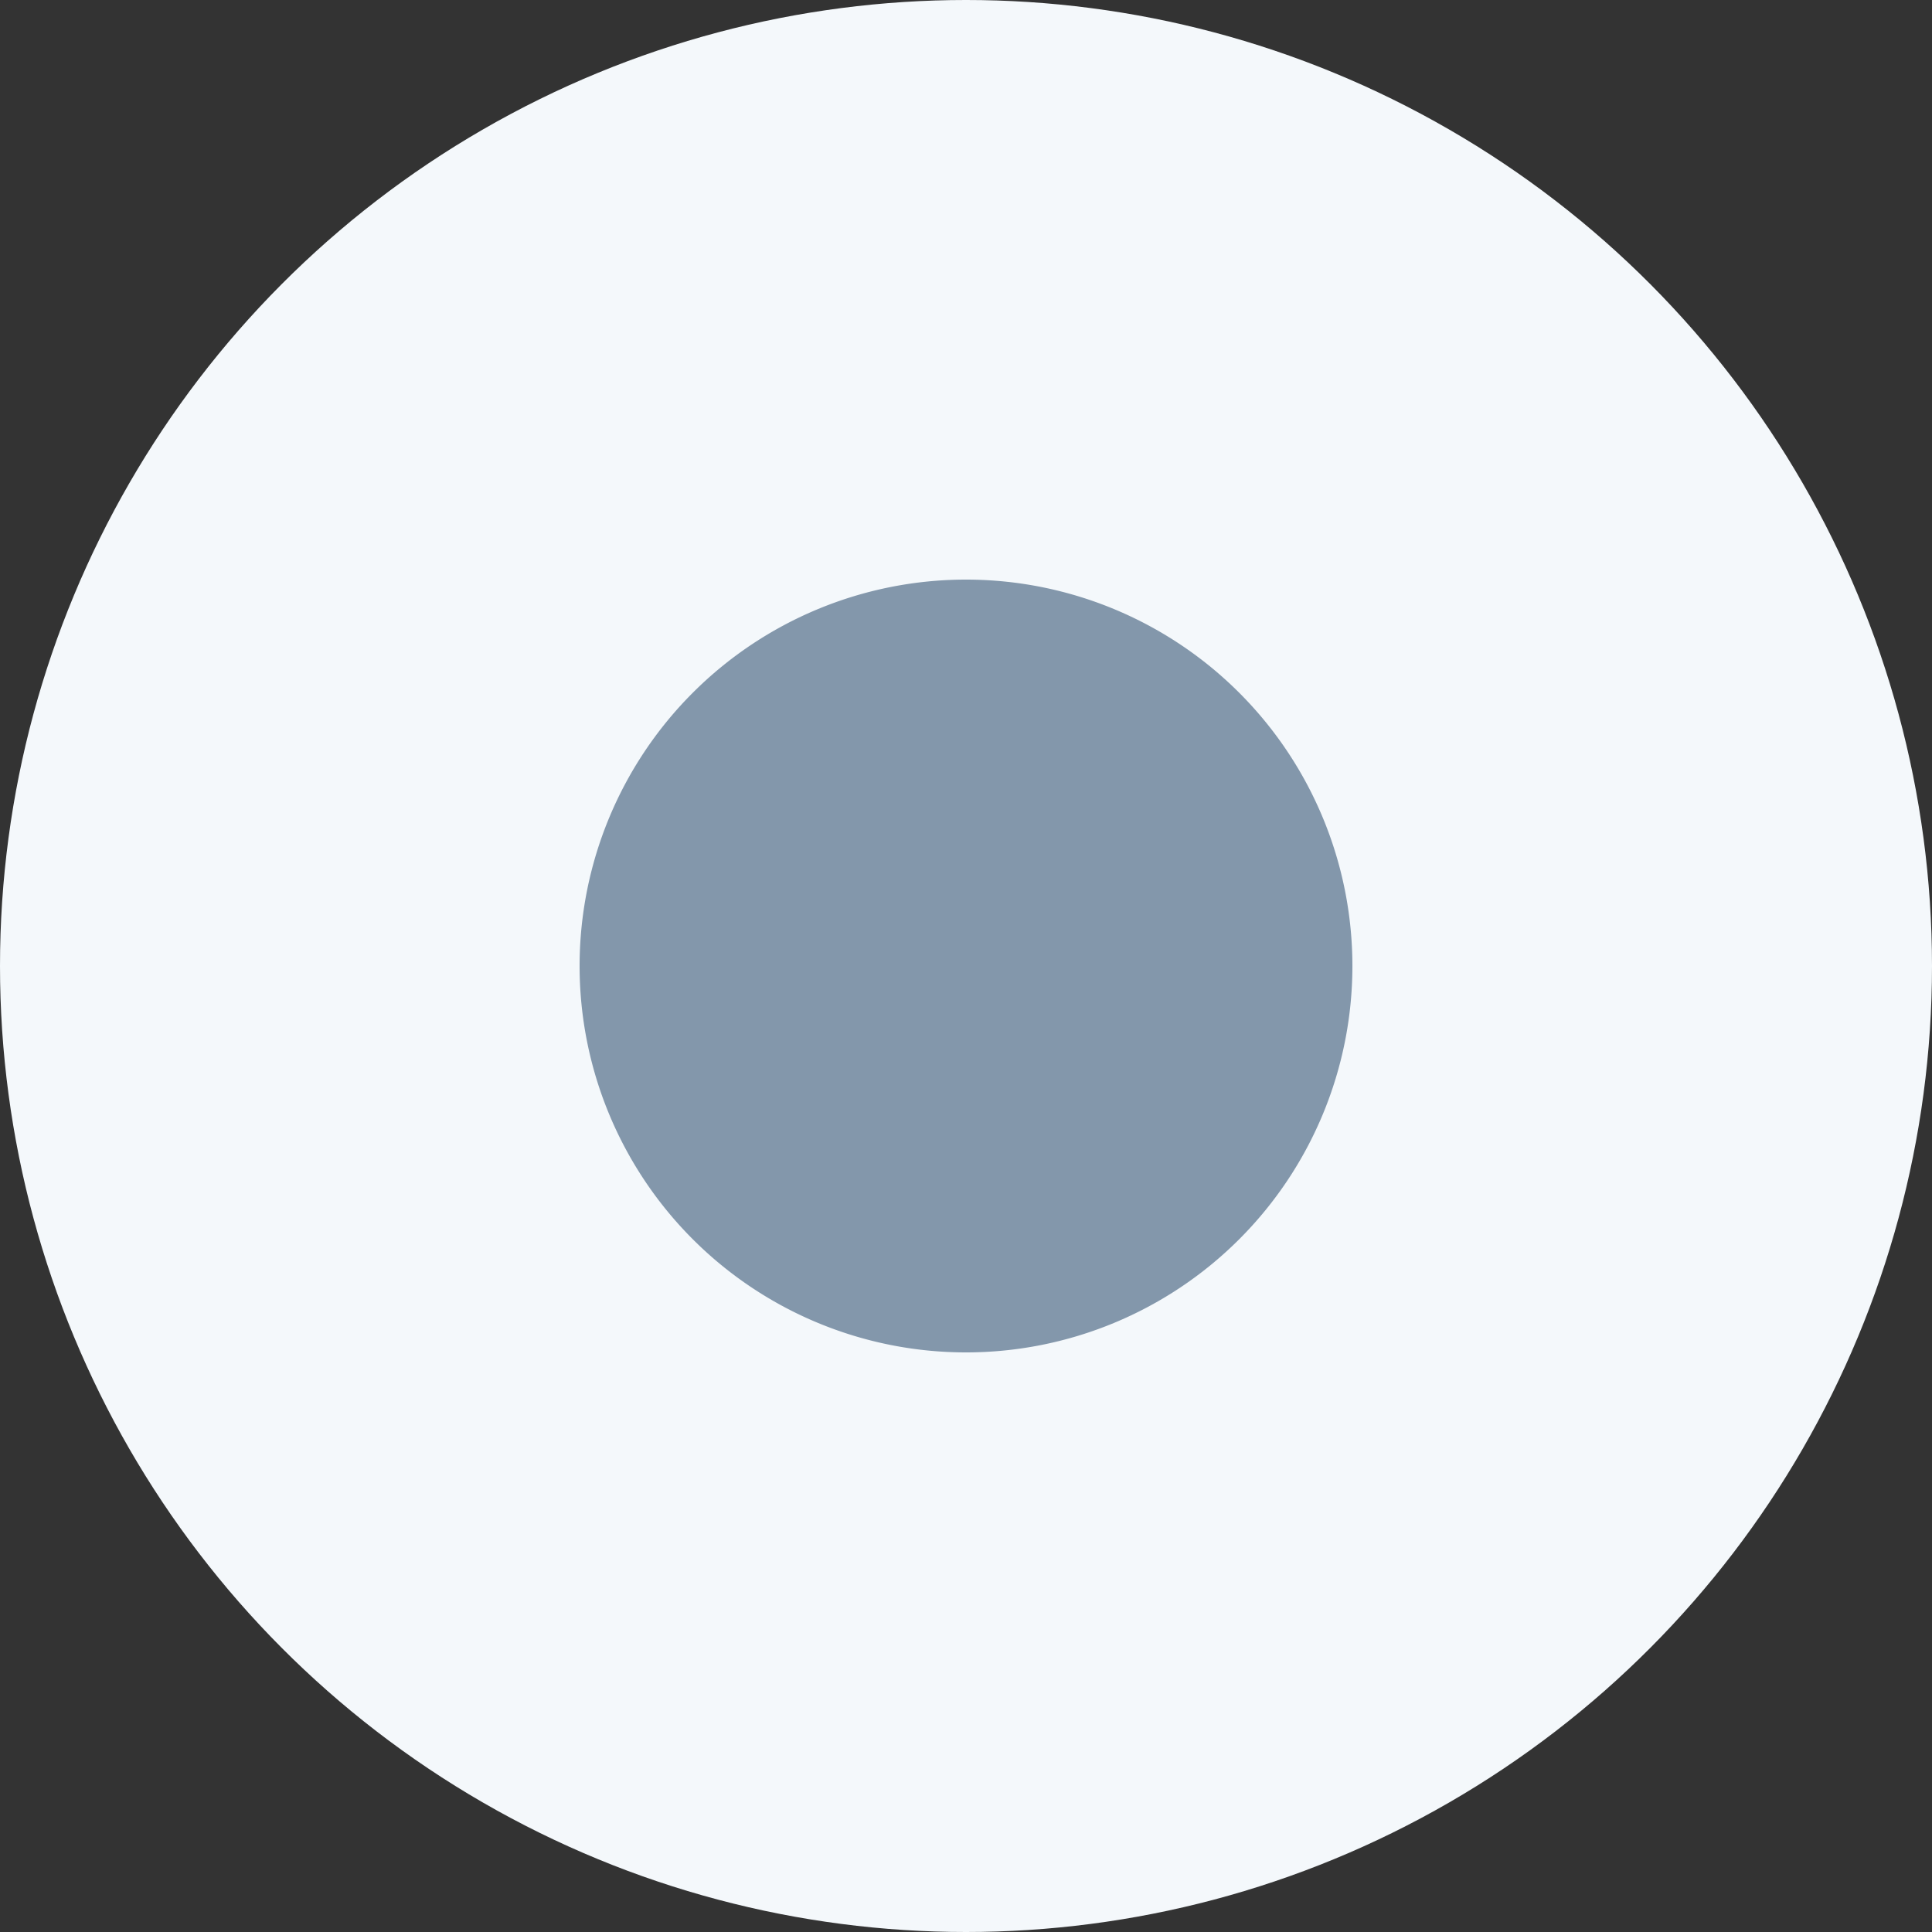 <svg id="Group_4" data-name="Group 4" xmlns="http://www.w3.org/2000/svg" width="40" height="40" viewBox="0 0 40 40">
  <rect x="0" y="0" width="40" height="40" fill="#333333" stroke="none"/>
  <circle id="Oval" cx="20" cy="20" r="20" fill="#f4f8fb"/>
  <path id="Shape" d="M0,8a8,8,0,1,1,8,8A8,8,0,0,1,0,8Z" transform="translate(12 12)" fill="#8397ab"/>
</svg>
